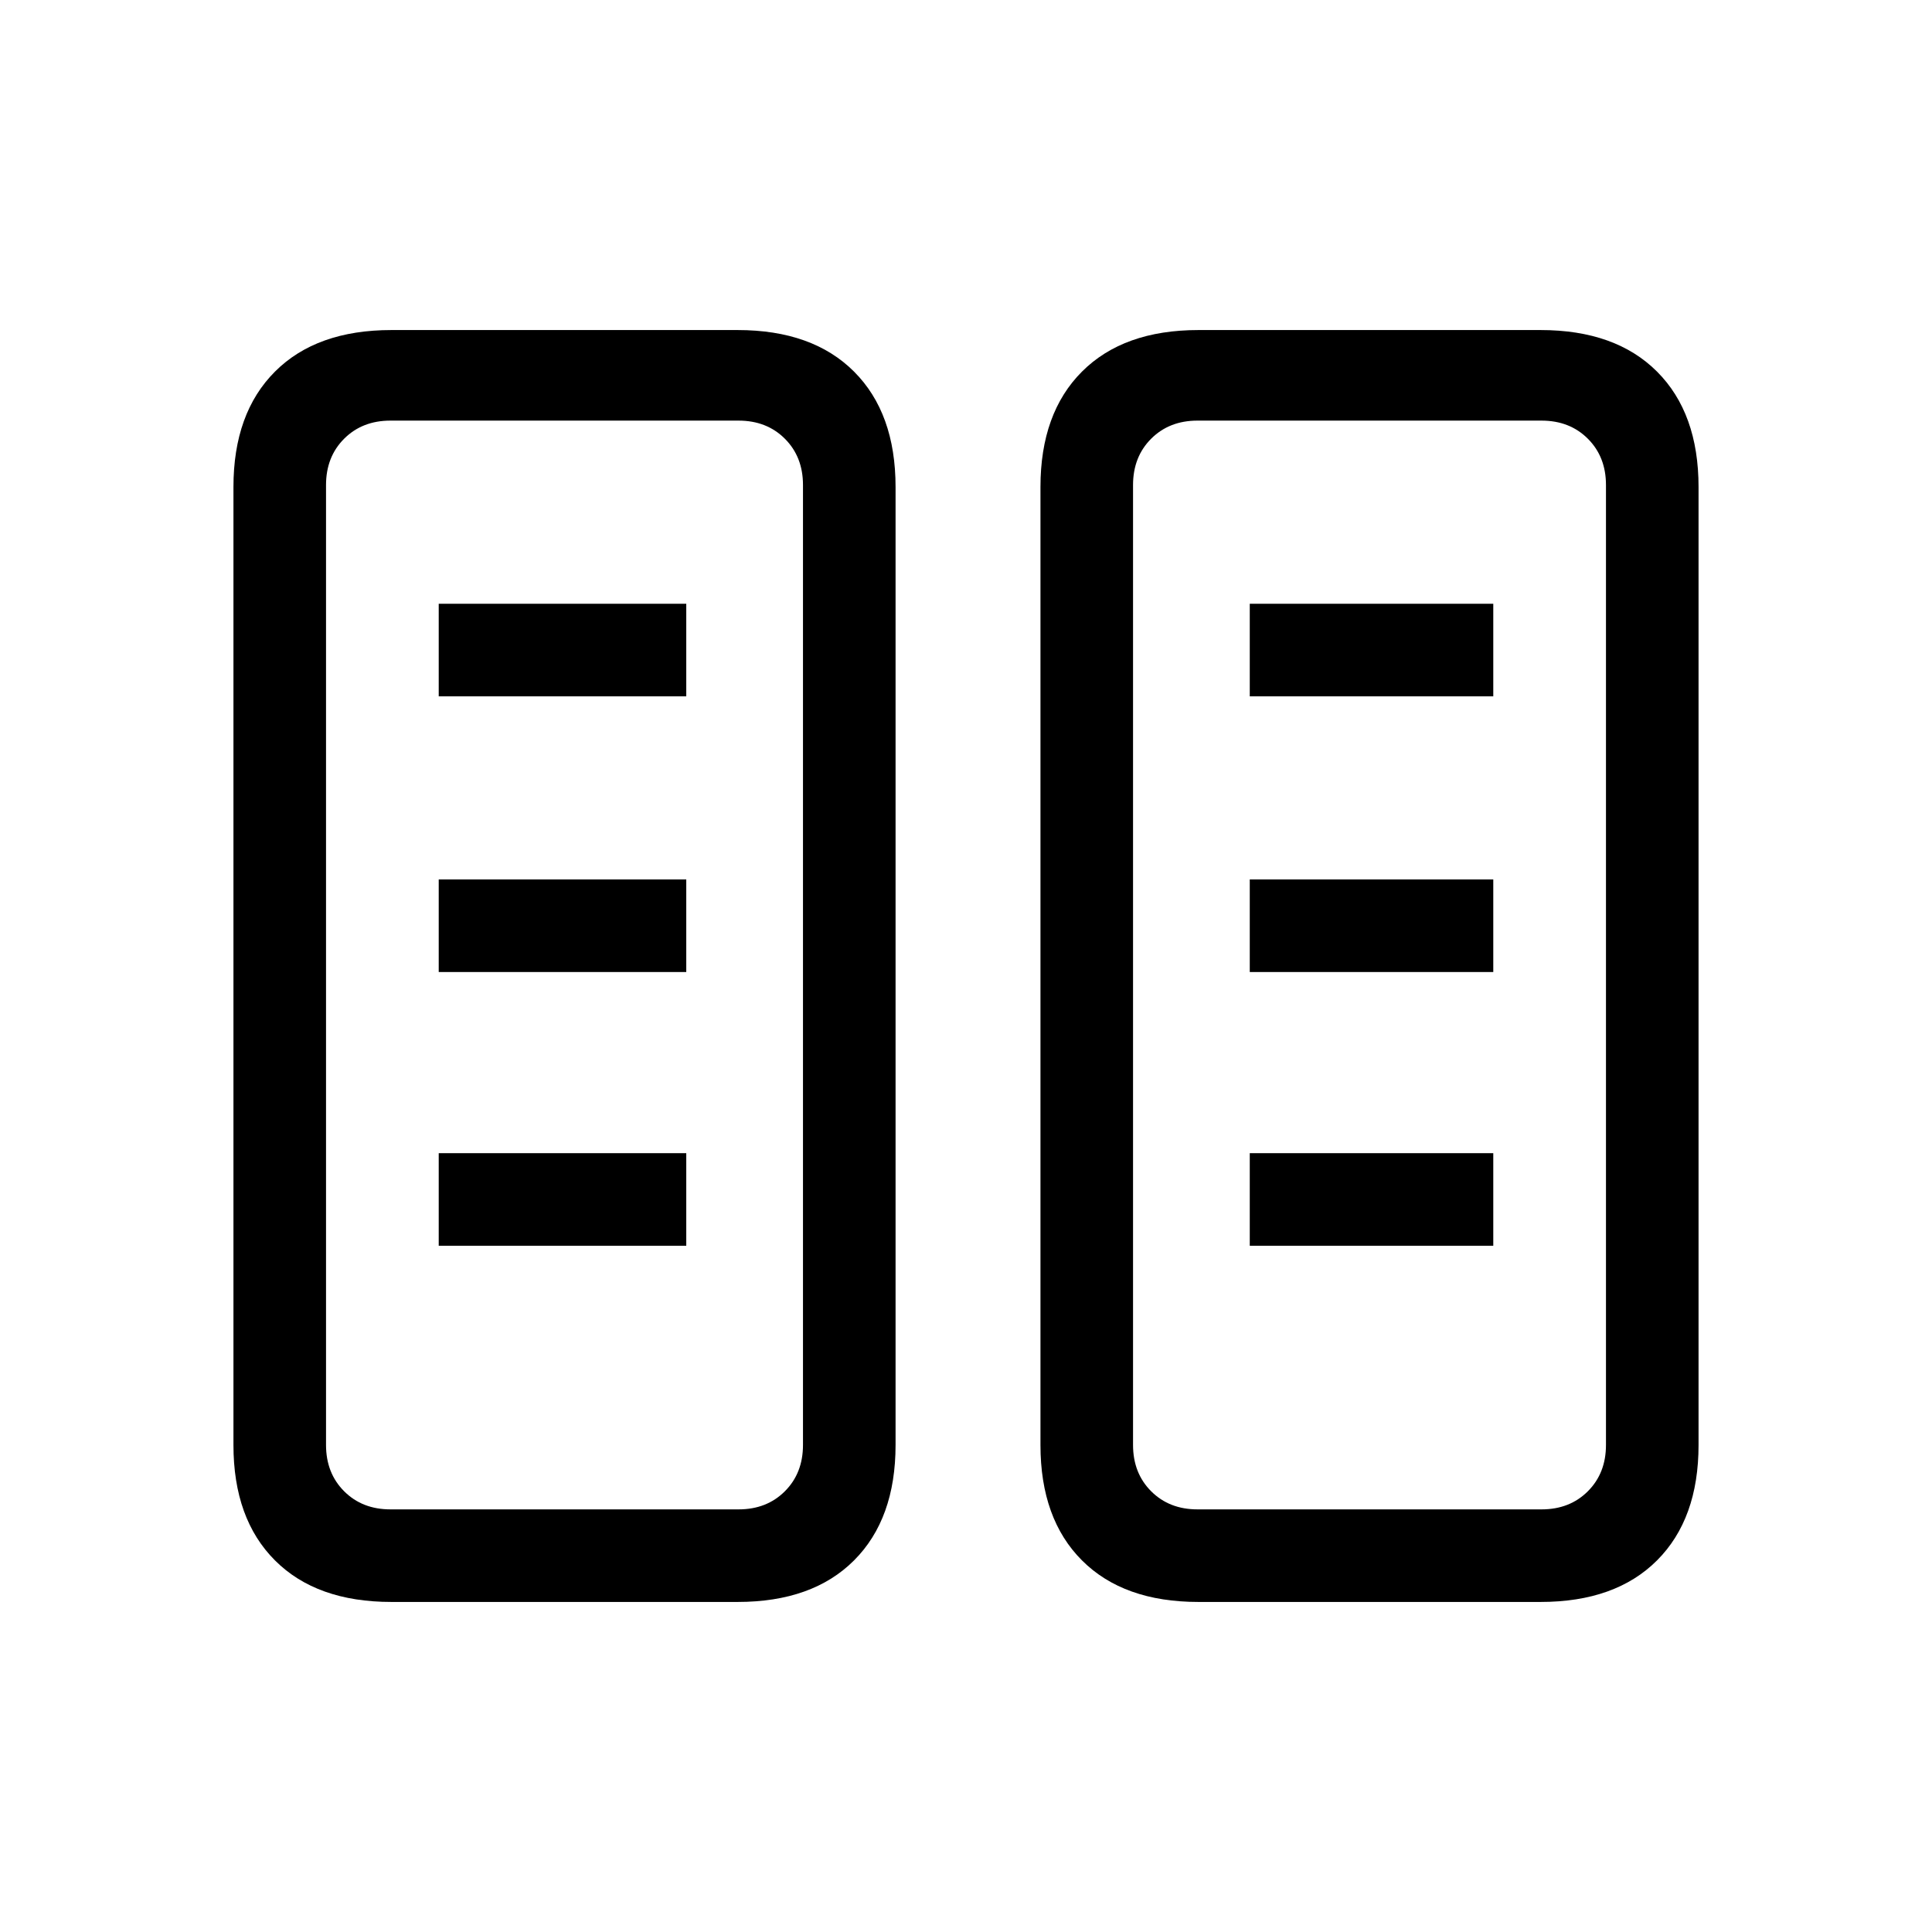 <svg xmlns="http://www.w3.org/2000/svg" height="20" viewBox="0 -960 960 960" width="20"><path d="M194.5-164q-37.23 0-57.86-20.64Q116-205.27 116-242v-476q0-36.72 20.64-57.36Q157.27-796 194.5-796h172q37.23 0 57.86 20.64Q445-754.72 445-718v476q0 36.73-20.64 57.36Q403.73-164 366.5-164h-172Zm401 0q-37.22 0-57.86-20.64Q517-205.27 517-242v-476q0-36.72 20.64-57.36T595.5-796h170q37.22 0 57.86 20.64T844-718v476q0 36.73-20.64 57.36Q802.72-164 765.5-164h-170ZM194-210h173q14 0 23-9t9-23v-477q0-14-9-23t-23-9H194q-14 0-23 9t-9 23v477q0 14 9 23t23 9Zm401 0h171q14 0 23-9t9-23v-477q0-14-9-23t-23-9H595q-14 0-23 9t-9 23v477q0 14 9 23t23 9ZM218-341h123v-46H218v46Zm403 0h121v-46H621v46ZM218-477h123v-46H218v46Zm403 0h121v-46H621v46ZM218-614h123v-46H218v46Zm403 0h121v-46H621v46ZM194-210h-32 237-205Zm401 0h-32 235-203Z"/></svg>